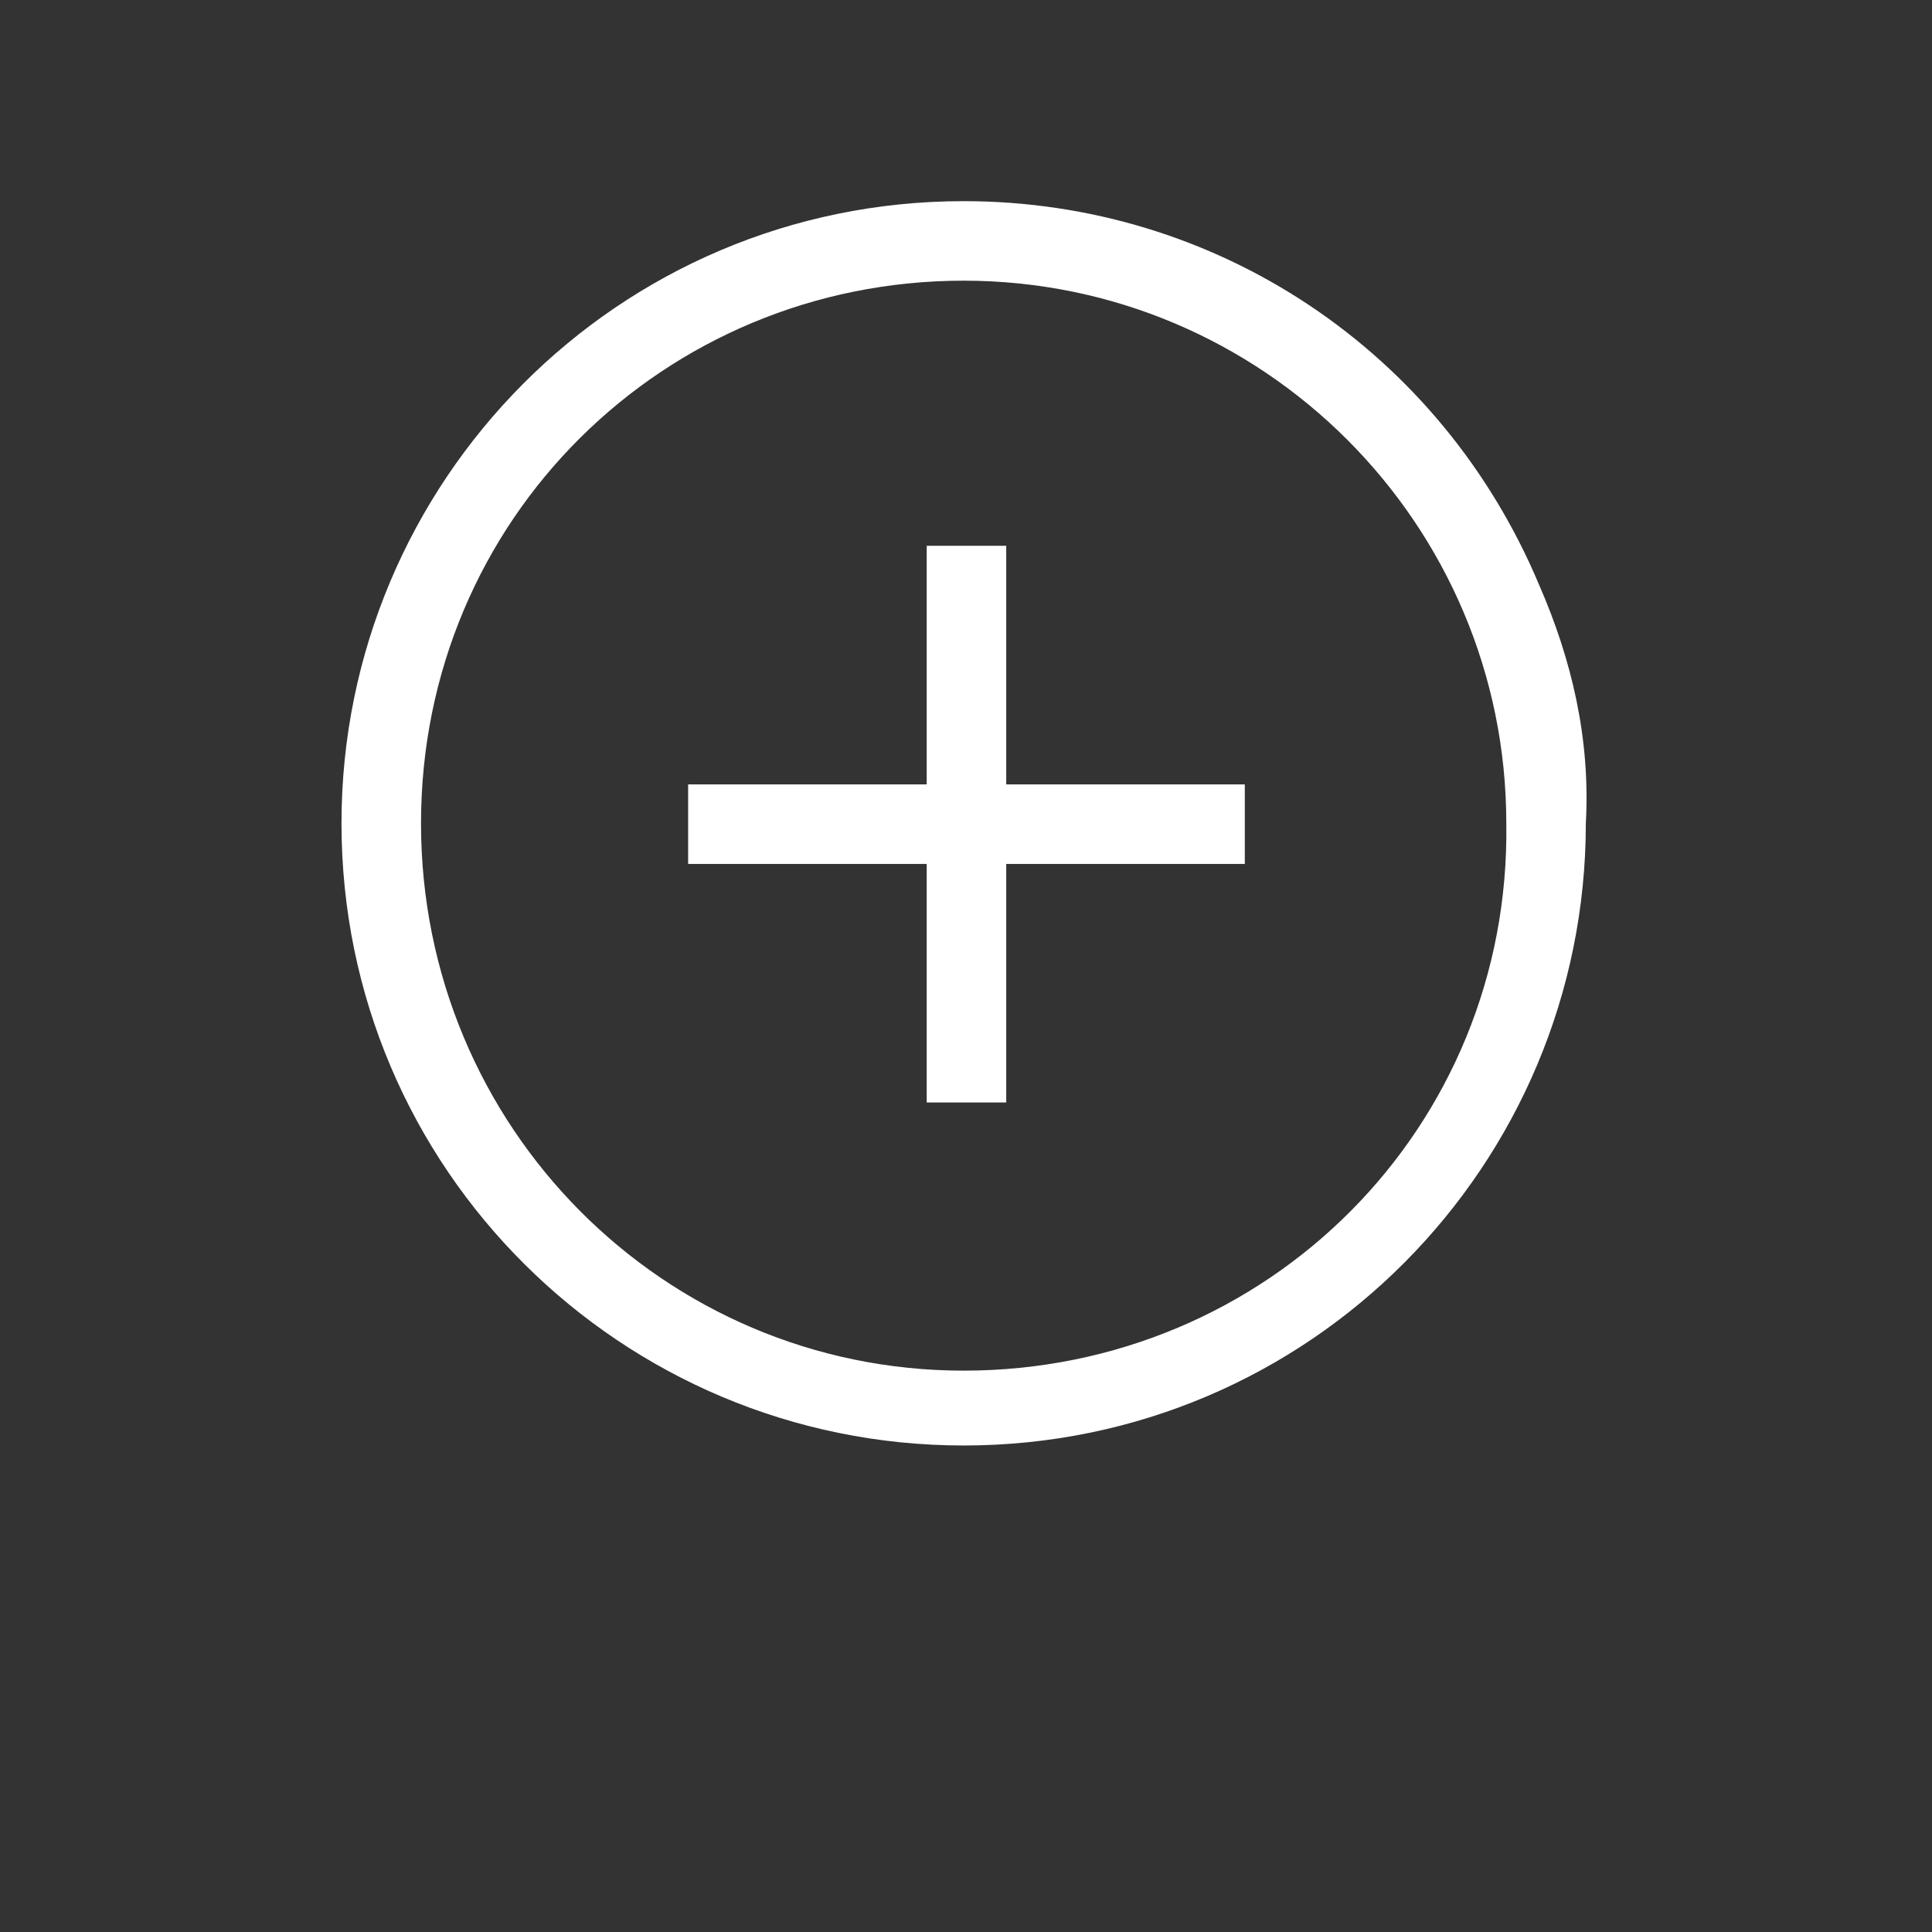 <?xml version="1.0" encoding="utf-8"?>
<!-- Generator: Adobe Illustrator 21.1.0, SVG Export Plug-In . SVG Version: 6.00 Build 0)  -->
<svg version="1.1" id="Layer_1" xmlns="http://www.w3.org/2000/svg" xmlns:xlink="http://www.w3.org/1999/xlink" x="0px" y="0px"
	 viewBox="0 0 41.3 41.3" style="enable-background:new 0 0 41.3 41.3;" xml:space="preserve">
<rect x="0" y="0" width="41.3" height="41.3" fill="#333333" stroke="none"/>
<style type="text/css">
	.st0{fill:#FFFFFF;}
	.st1{fill:none;}
</style>
<path class="st0" d="M32.9,12.5c-2.1-5-6.9-8.2-12.3-8.2c-7.4,0-13.3,6-13.3,13.3c0,7.4,6,13.3,13.3,13.3c7.4,0,13.3-6,13.3-13.3
	C34,15.8,33.6,14.1,32.9,12.5z M20.6,29.3C14.2,29.3,9,24.1,9,17.6S14.2,6,20.6,6s11.6,5.2,11.6,11.6C32.3,24.1,27.1,29.3,20.6,29.3
	z"/>
<g id="ic_add" transform="translate(502.01 394.168)">
	<path id="plus_sign" class="st0" d="M-475.4-375.7h-5.1v5.1h-1.7v-5.1h-5.1v-1.7h5.1v-5.1h1.7v5.1h5.1
		C-475.4-377.5-475.4-375.7-475.4-375.7z"/>
	<path id="path-3" class="st1" d="M-471.1-366.3h-20.6v-20.6h20.6V-366.3z"/>
</g>
</svg>
